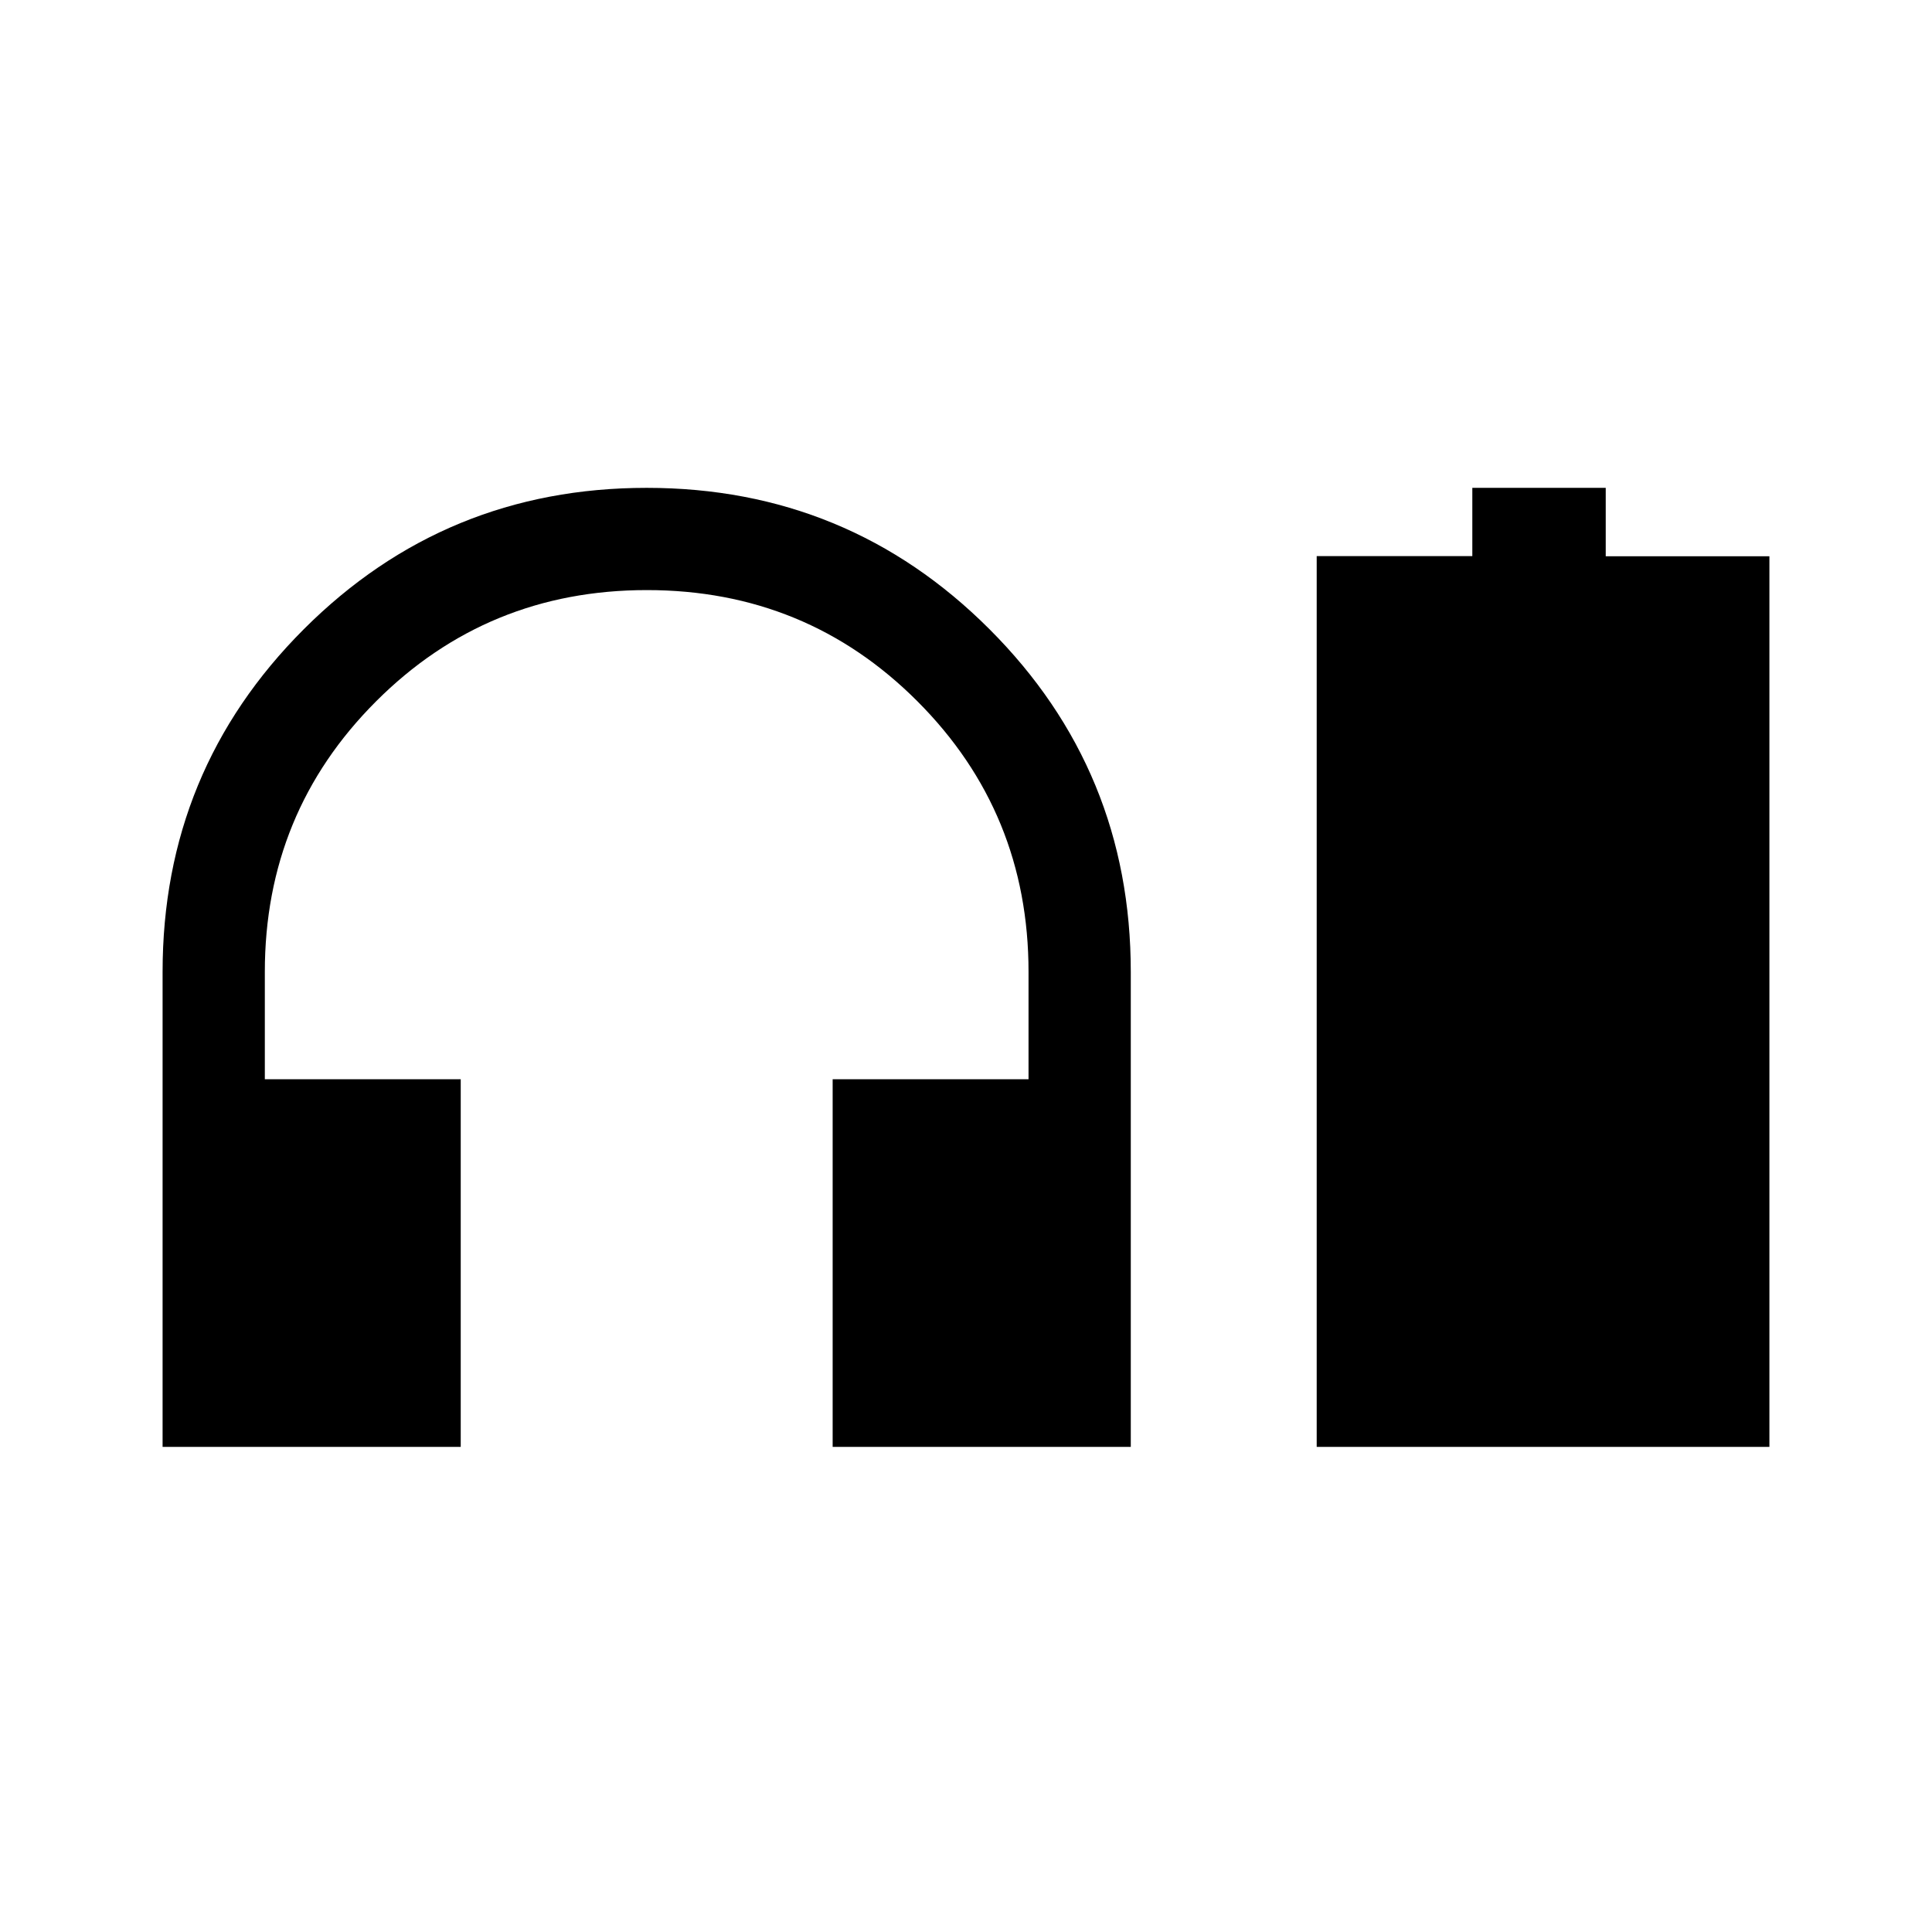 <svg xmlns="http://www.w3.org/2000/svg" height="40" viewBox="0 -960 960 960" width="40"><path d="M80.79-241.05v-236q0-100.17 70.23-170.36 70.23-70.18 170.31-70.18 100.09 0 170.32 70.22 70.23 70.23 70.23 170.32v236H413.74v-182.67h97.33v-53.33q0-79.18-55.19-134.46t-134.46-55.28q-79.28 0-134.55 55.28-55.28 55.28-55.28 134.46v53.33h97.34v182.67H80.79Zm573.47 0v-442.62h77.33v-33.92h66.29v34h81.33v442.54H654.26Z"/></svg>